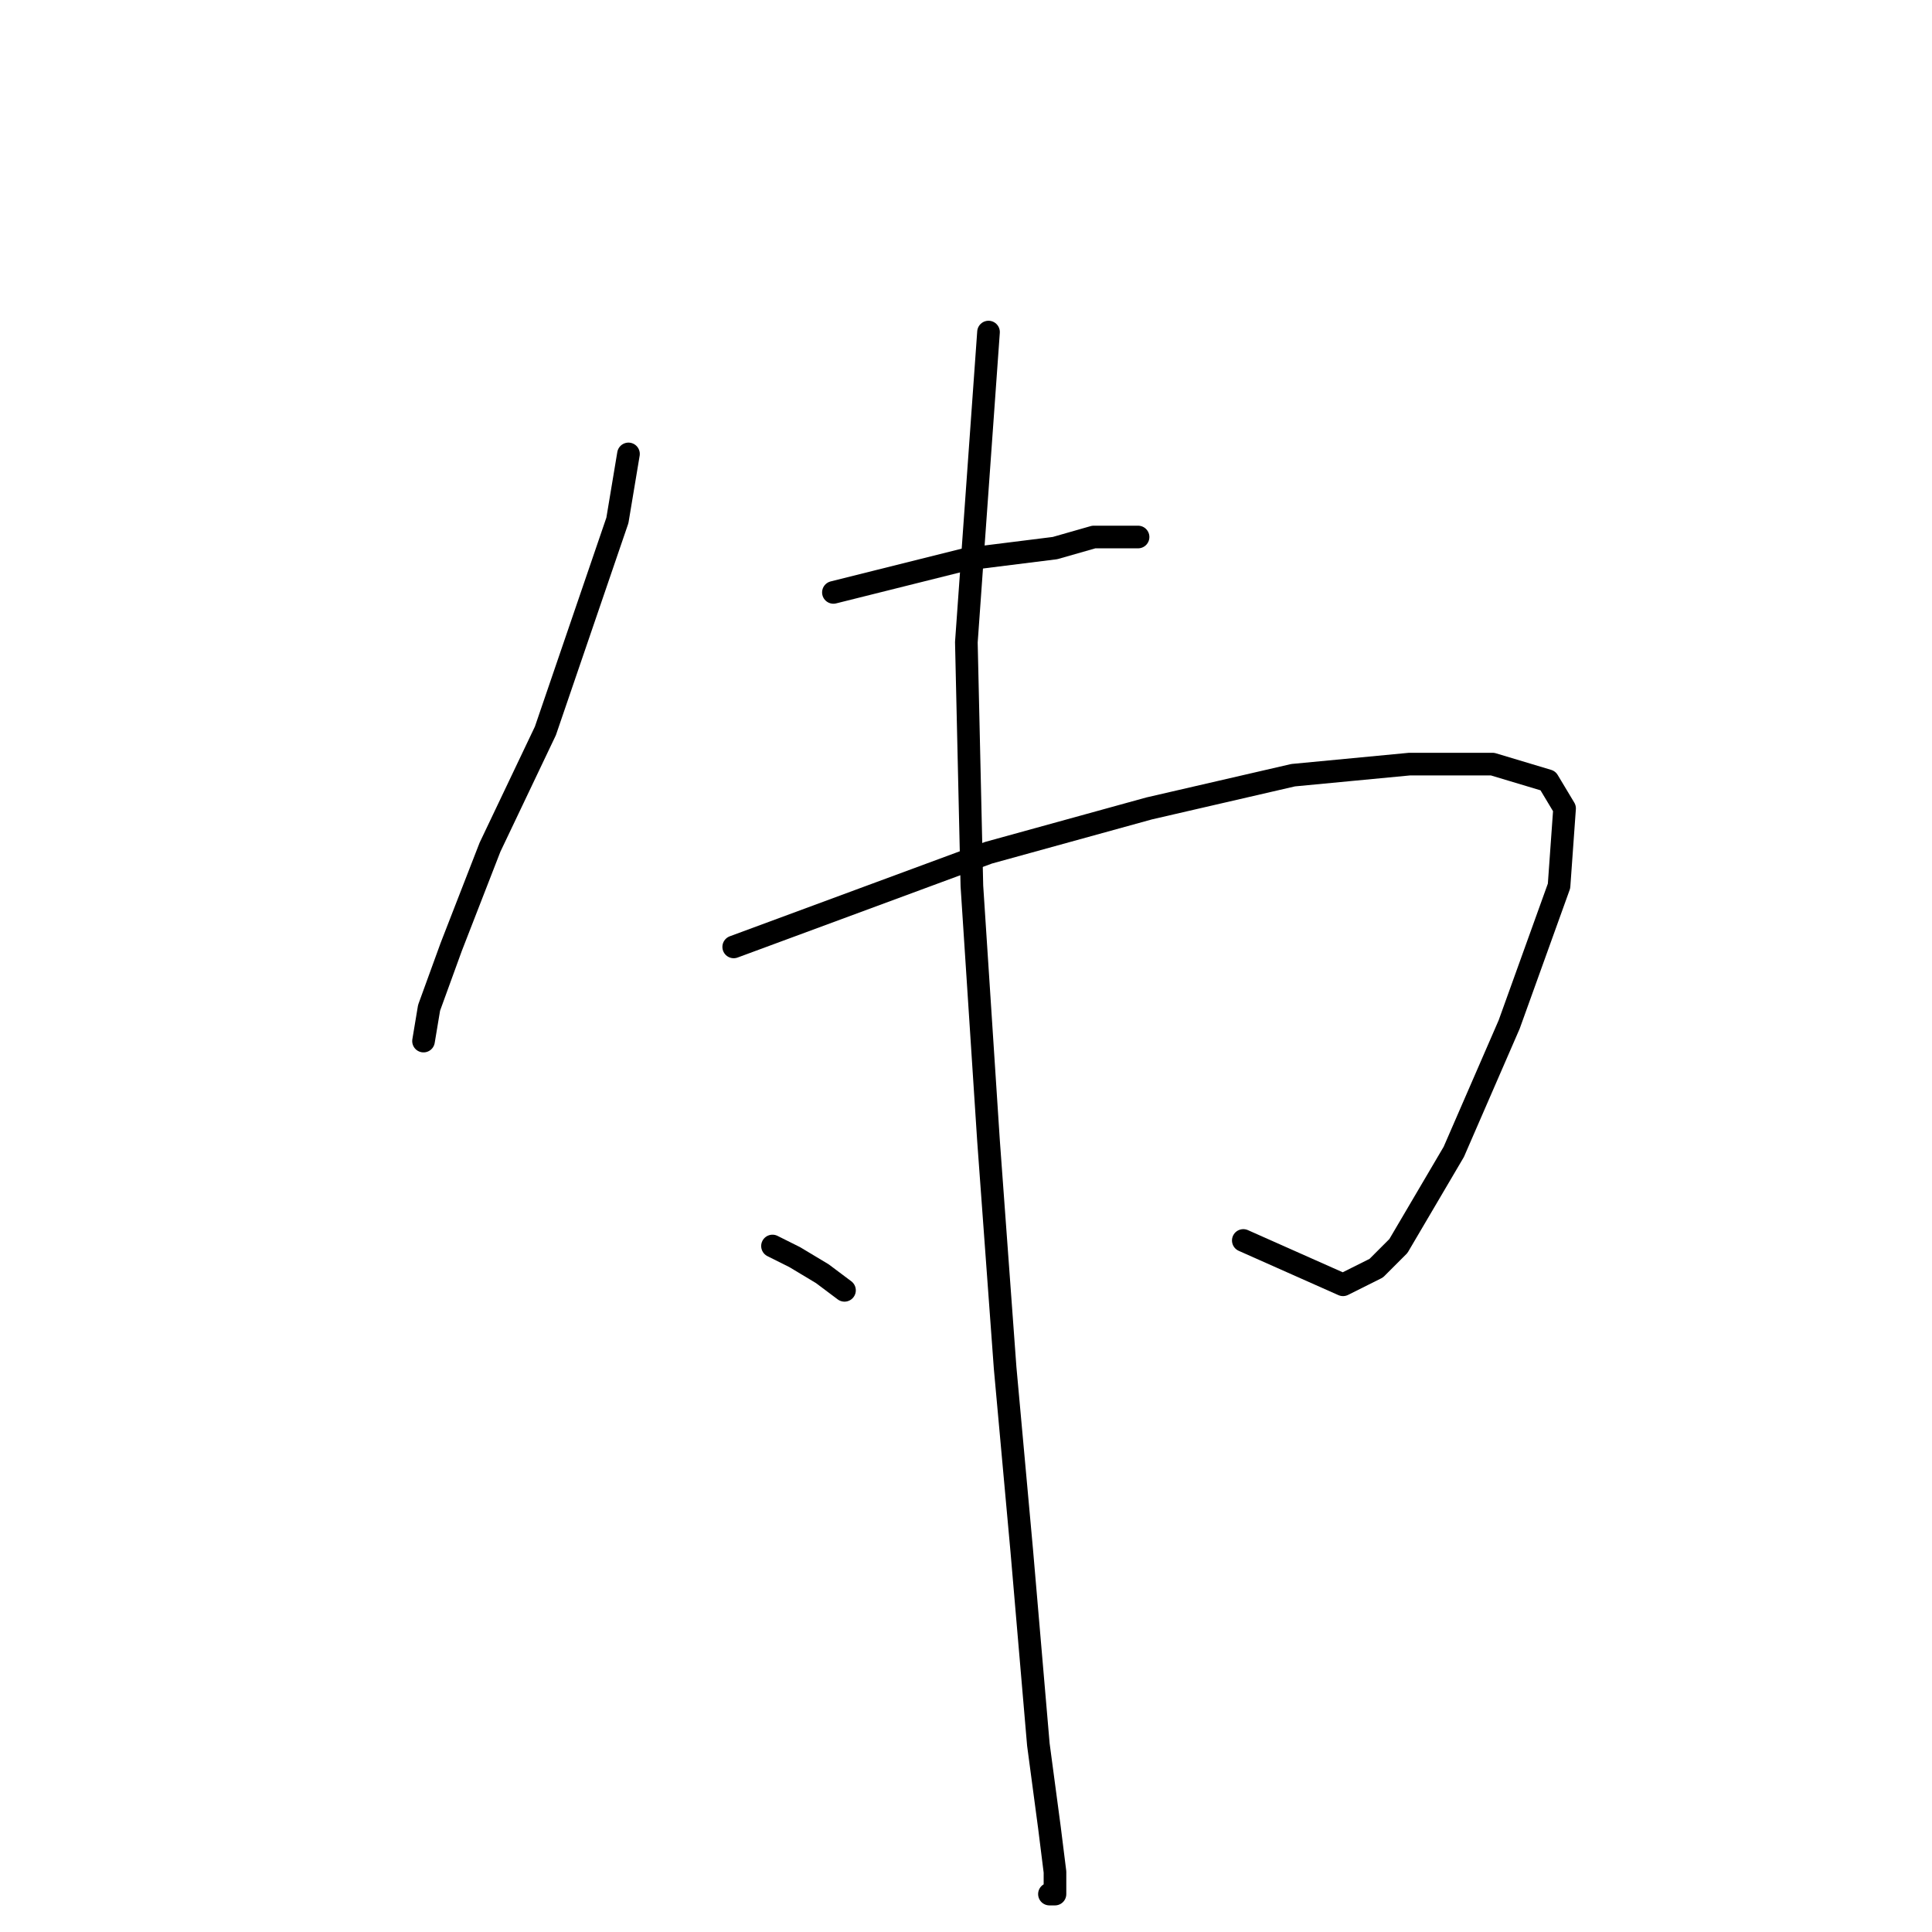 <?xml version="1.0" standalone="no"?>
    <svg width="256" height="256" xmlns="http://www.w3.org/2000/svg" version="1.1">
    <polyline stroke="black" stroke-width="3" stroke-linecap="round" fill="transparent" stroke-linejoin="round" points="83.276 60.148 81.808 68.955 72.267 96.846 64.927 112.259 59.79 125.47 56.854 133.543 56.12 137.947 56.12 137.947 " />
        <polyline stroke="black" stroke-width="3" stroke-linecap="round" fill="transparent" stroke-linejoin="round" points="110.432 78.497 128.047 74.093 139.79 72.625 144.928 71.157 148.598 71.157 150.8 71.157 150.8 71.157 " />
        <polyline stroke="black" stroke-width="3" stroke-linecap="round" fill="transparent" stroke-linejoin="round" points="97.221 125.47 130.983 112.993 152.268 107.121 171.35 102.717 186.763 101.249 197.773 101.249 205.112 103.451 207.314 107.121 206.58 117.396 199.974 135.745 192.635 152.626 185.295 165.103 182.36 168.039 177.956 170.241 164.745 164.369 164.745 164.369 " />
        <polyline stroke="black" stroke-width="3" stroke-linecap="round" fill="transparent" stroke-linejoin="round" points="130.983 44.001 128.047 85.102 128.781 117.396 130.983 151.158 133.185 181.25 135.387 205.47 137.589 231.159 139.056 242.168 139.79 248.04 139.79 250.975 139.056 250.975 139.056 250.975 " />
        <polyline stroke="black" stroke-width="3" stroke-linecap="round" fill="transparent" stroke-linejoin="round" points="102.359 165.103 105.295 166.571 108.964 168.773 111.9 170.975 111.9 170.975 " />
        </svg>